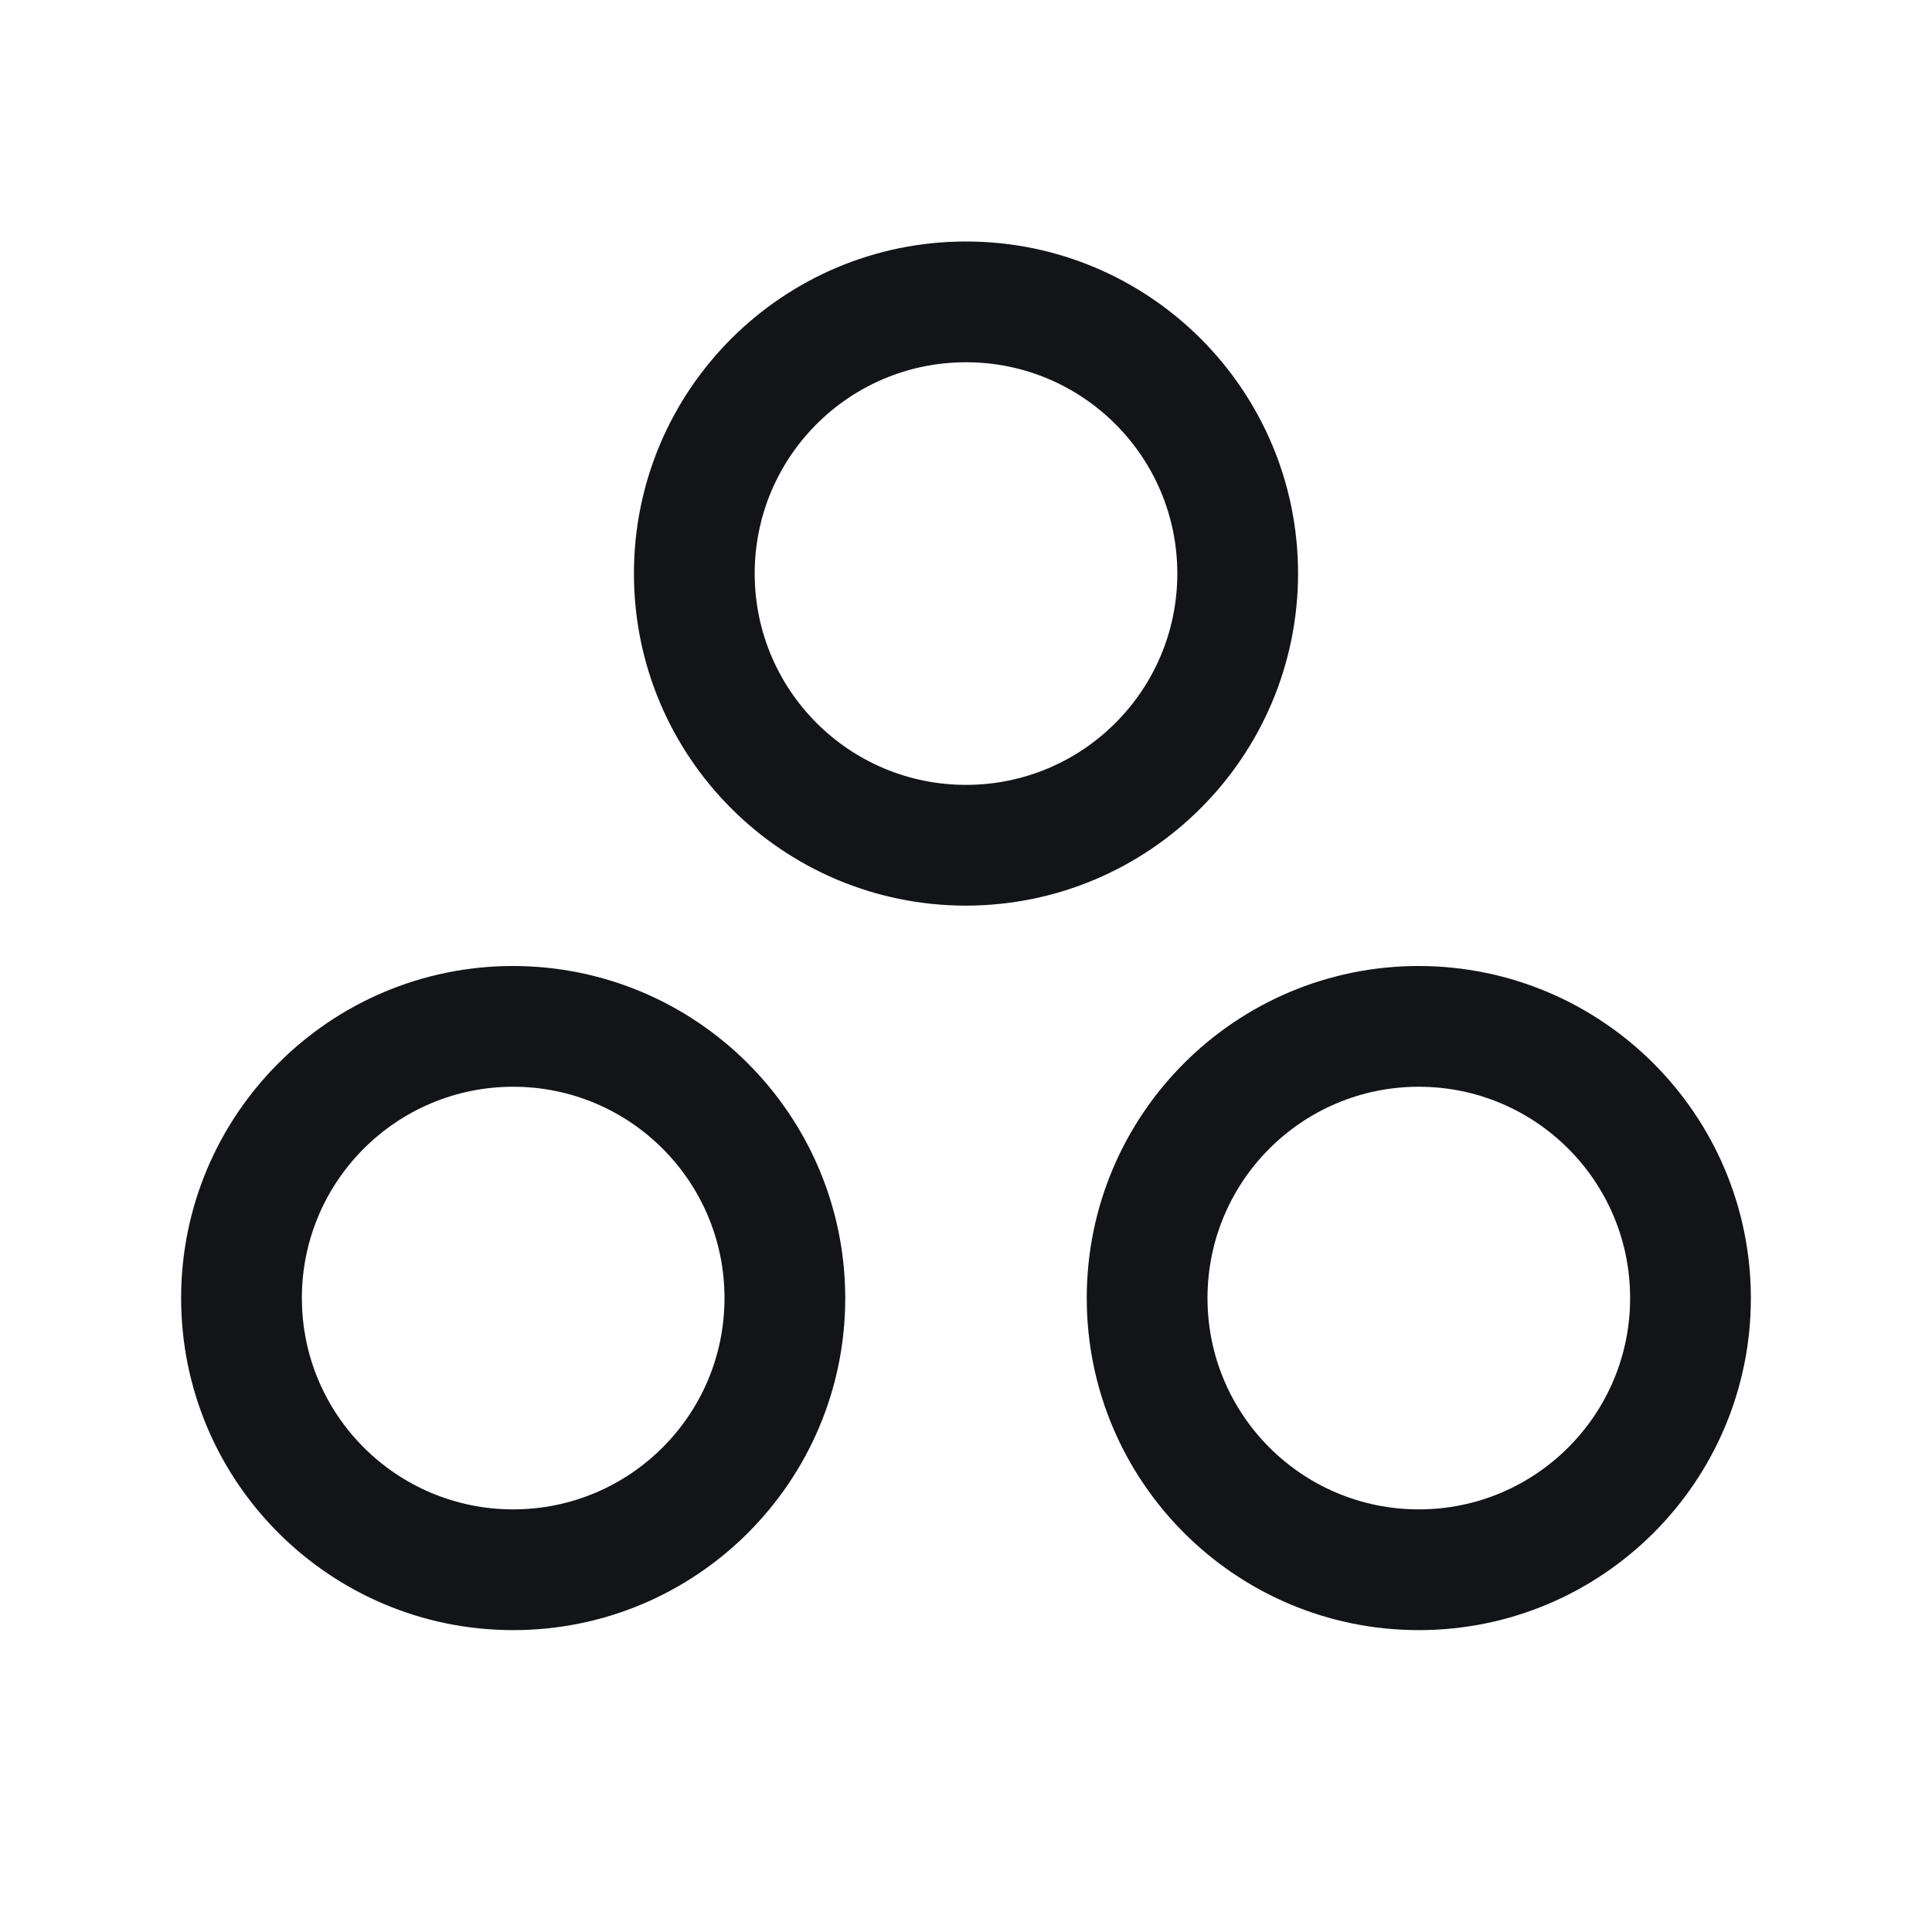 <svg width="24" height="24" viewBox="0 0 24 24" fill="none" xmlns="http://www.w3.org/2000/svg">
<g clip-path="url(#clip0_6_578)">
<path fill-rule="evenodd" clip-rule="evenodd" d="M16.125 7.125C16.125 4.847 14.278 3 12 3C9.722 3 7.875 4.847 7.875 7.125C7.875 9.403 9.722 11.25 12 11.25C14.277 11.247 16.122 9.402 16.125 7.125ZM12 9.75C10.55 9.75 9.375 8.575 9.375 7.125C9.375 5.675 10.55 4.5 12 4.5C13.45 4.5 14.625 5.675 14.625 7.125C14.625 8.575 13.45 9.75 12 9.75ZM17.625 12C15.347 12 13.5 13.847 13.5 16.125C13.5 18.403 15.347 20.25 17.625 20.25C19.903 20.25 21.75 18.403 21.75 16.125C21.747 13.848 19.902 12.003 17.625 12ZM17.625 18.75C16.175 18.75 15 17.575 15 16.125C15 14.675 16.175 13.5 17.625 13.5C19.075 13.5 20.25 14.675 20.25 16.125C20.25 17.575 19.075 18.75 17.625 18.75ZM6.375 12C4.097 12 2.25 13.847 2.25 16.125C2.25 18.403 4.097 20.25 6.375 20.25C8.653 20.25 10.5 18.403 10.5 16.125C10.497 13.848 8.652 12.003 6.375 12ZM6.375 18.75C4.925 18.75 3.75 17.575 3.75 16.125C3.75 14.675 4.925 13.5 6.375 13.5C7.825 13.5 9 14.675 9 16.125C9 17.575 7.825 18.75 6.375 18.75Z" fill="#121417"/>
</g>
<defs>
<clipPath id="clip0_6_578">
<rect width="24" height="24" fill="white"/>
</clipPath>
</defs>
</svg>
